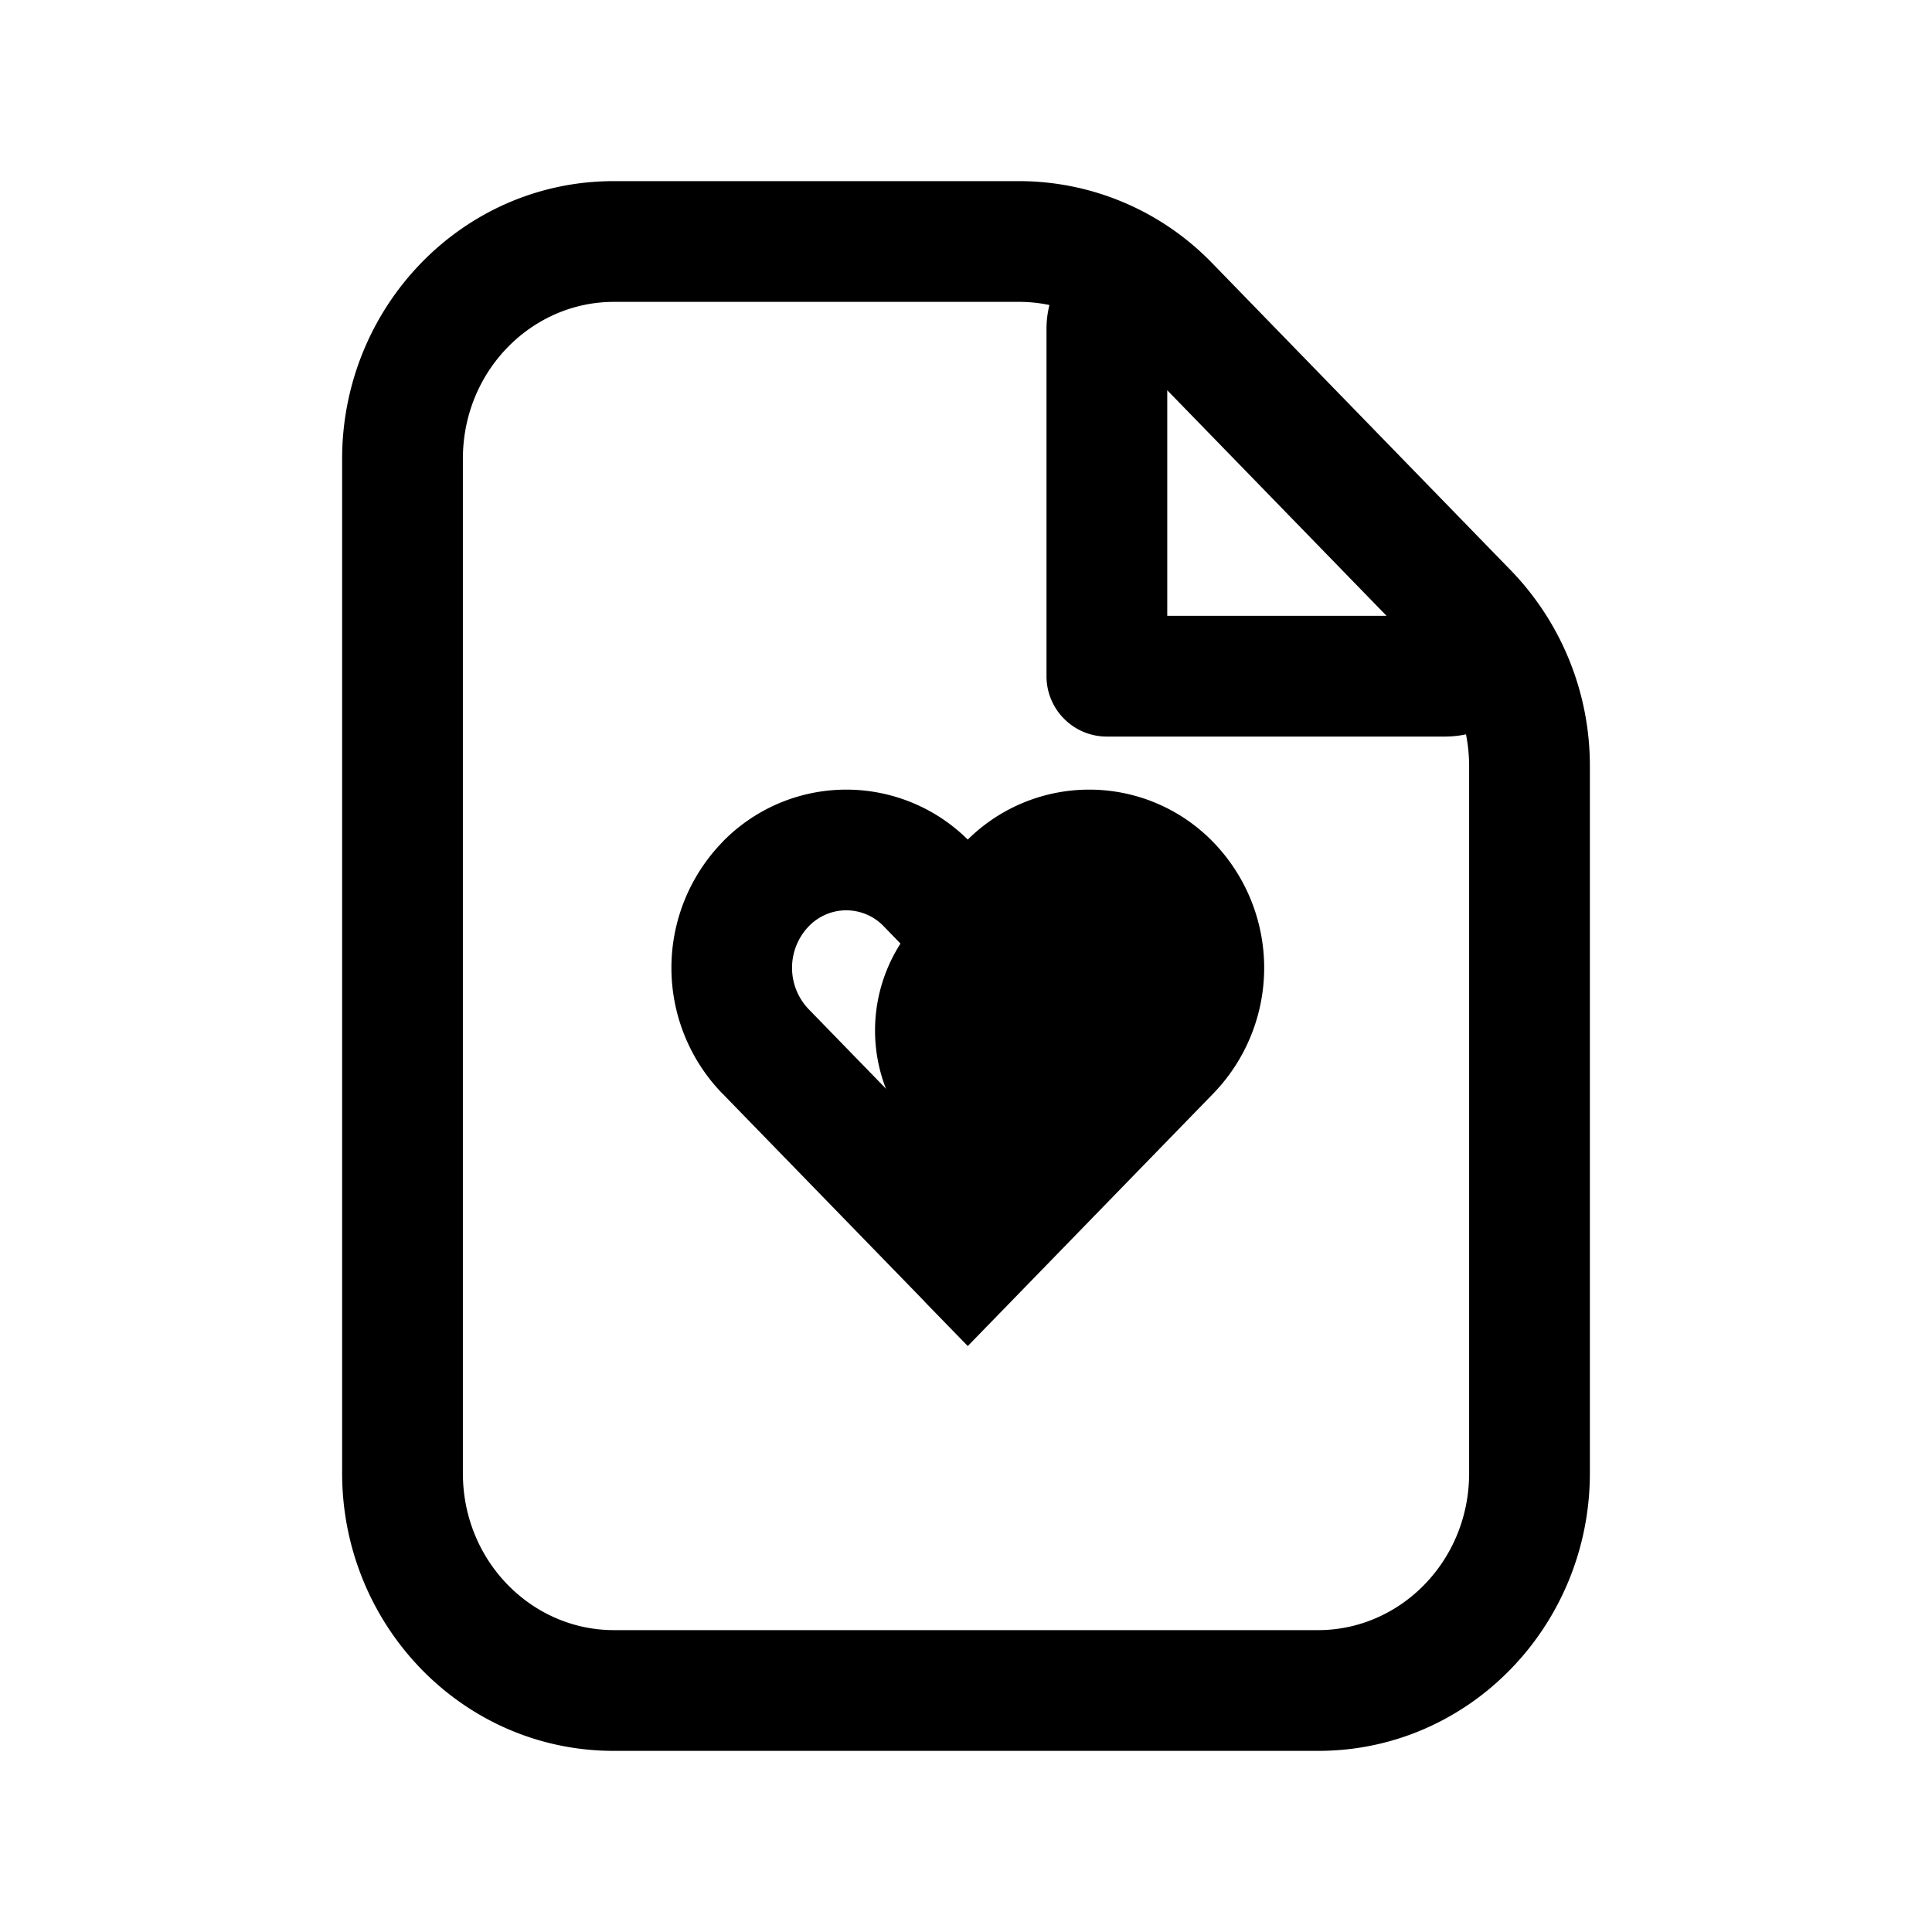 <svg xmlns="http://www.w3.org/2000/svg" width="24" height="24" fill="none" viewBox="0 0 24 24">
  <path fill="color(display-p3 .769 .894 .337)" d="M14.87 12.801a2 2 0 1 1-4 0 2 2 0 0 1 4 0Z"/>
  <path fill="#000" d="m18.231 7.61.538-.524-.538.523ZM14.52 3.79l.538-.522-.538.523Zm-.77 4.61H13c0 .414.336.75.75.75V8.4Zm4.503-.768-.538.523.538-.523Zm-3.756-3.864.538-.523-.538.523Zm-2.475 7.737-.538.523.538.553.538-.553-.538-.523Zm.503-.517.538.522-.538-.522Zm-.503 4.657-.538.523.538.553.538-.553-.538-.523Zm-2.516-2.587.538-.523-.538.523Zm0-2.07.538.522-.538-.522Zm2.013 0-.538.522.538-.522ZM4.25 5.7v12.6h1.5V5.7h-1.5Zm3.375 16.05h8.75v-1.5h-8.75v1.5ZM19.75 18.3V9.518h-1.5V18.3h1.5Zm-.981-11.214-3.712-3.818-1.076 1.046 3.712 3.818 1.076-1.046ZM12.663 2.25H7.625v1.5h5.038v-1.5Zm2.394 1.018a3.339 3.339 0 0 0-2.394-1.018v1.5c.49 0 .965.2 1.318.564l1.076-1.046Zm4.693 6.25a3.49 3.49 0 0 0-.981-2.432l-1.076 1.046c.354.364.557.862.557 1.386h1.5ZM16.375 21.75c1.884 0 3.375-1.565 3.375-3.45h-1.5c0 1.097-.86 1.95-1.875 1.95v1.5ZM4.25 18.3c0 1.885 1.491 3.45 3.375 3.45v-1.5c-1.016 0-1.875-.853-1.875-1.95h-1.5Zm1.5-12.6c0-1.097.86-1.95 1.875-1.95v-1.5C5.741 2.25 4.25 3.815 4.25 5.7h1.5ZM13 4.086V8.4h1.5V4.086H13Zm.75 5.064h4.194v-1.5H13.75v1.5Zm5.04-2.041-3.755-3.864-1.076 1.046 3.756 3.864 1.076-1.046Zm-.846 2.041c1.096 0 1.554-1.313.847-2.041l-1.076 1.046a.297.297 0 0 1-.063-.313.319.319 0 0 1 .292-.192v1.5ZM14.5 4.086c0 .12-.08.23-.186.275a.328.328 0 0 1-.355-.07l1.076-1.046C14.258 2.447 13 3.058 13 4.086h1.5Zm-1.94 7.942.503-.518-1.076-1.045-.503.517 1.076 1.046Zm.503-.518a.645.645 0 0 1 .937 0l1.075-1.045a2.145 2.145 0 0 0-3.088 0l1.076 1.045Zm.937 0a.744.744 0 0 1 0 1.025l1.075 1.046a2.244 2.244 0 0 0 0-3.116L14 11.51Zm0 1.025-2.516 2.588 1.076 1.045 2.515-2.587L14 12.535Zm-3.956 0a.743.743 0 0 1 0-1.025L8.97 10.465a2.243 2.243 0 0 0 0 3.116l1.075-1.046Zm0-1.025a.645.645 0 0 1 .937 0l1.076-1.045a2.145 2.145 0 0 0-3.088 0l1.075 1.045Zm.937 0 .503.518 1.076-1.046-.503-.517-1.076 1.045Zm1.579 3.613-2.516-2.588L8.97 13.58l2.515 2.587 1.076-1.045Z"/>
</svg>
